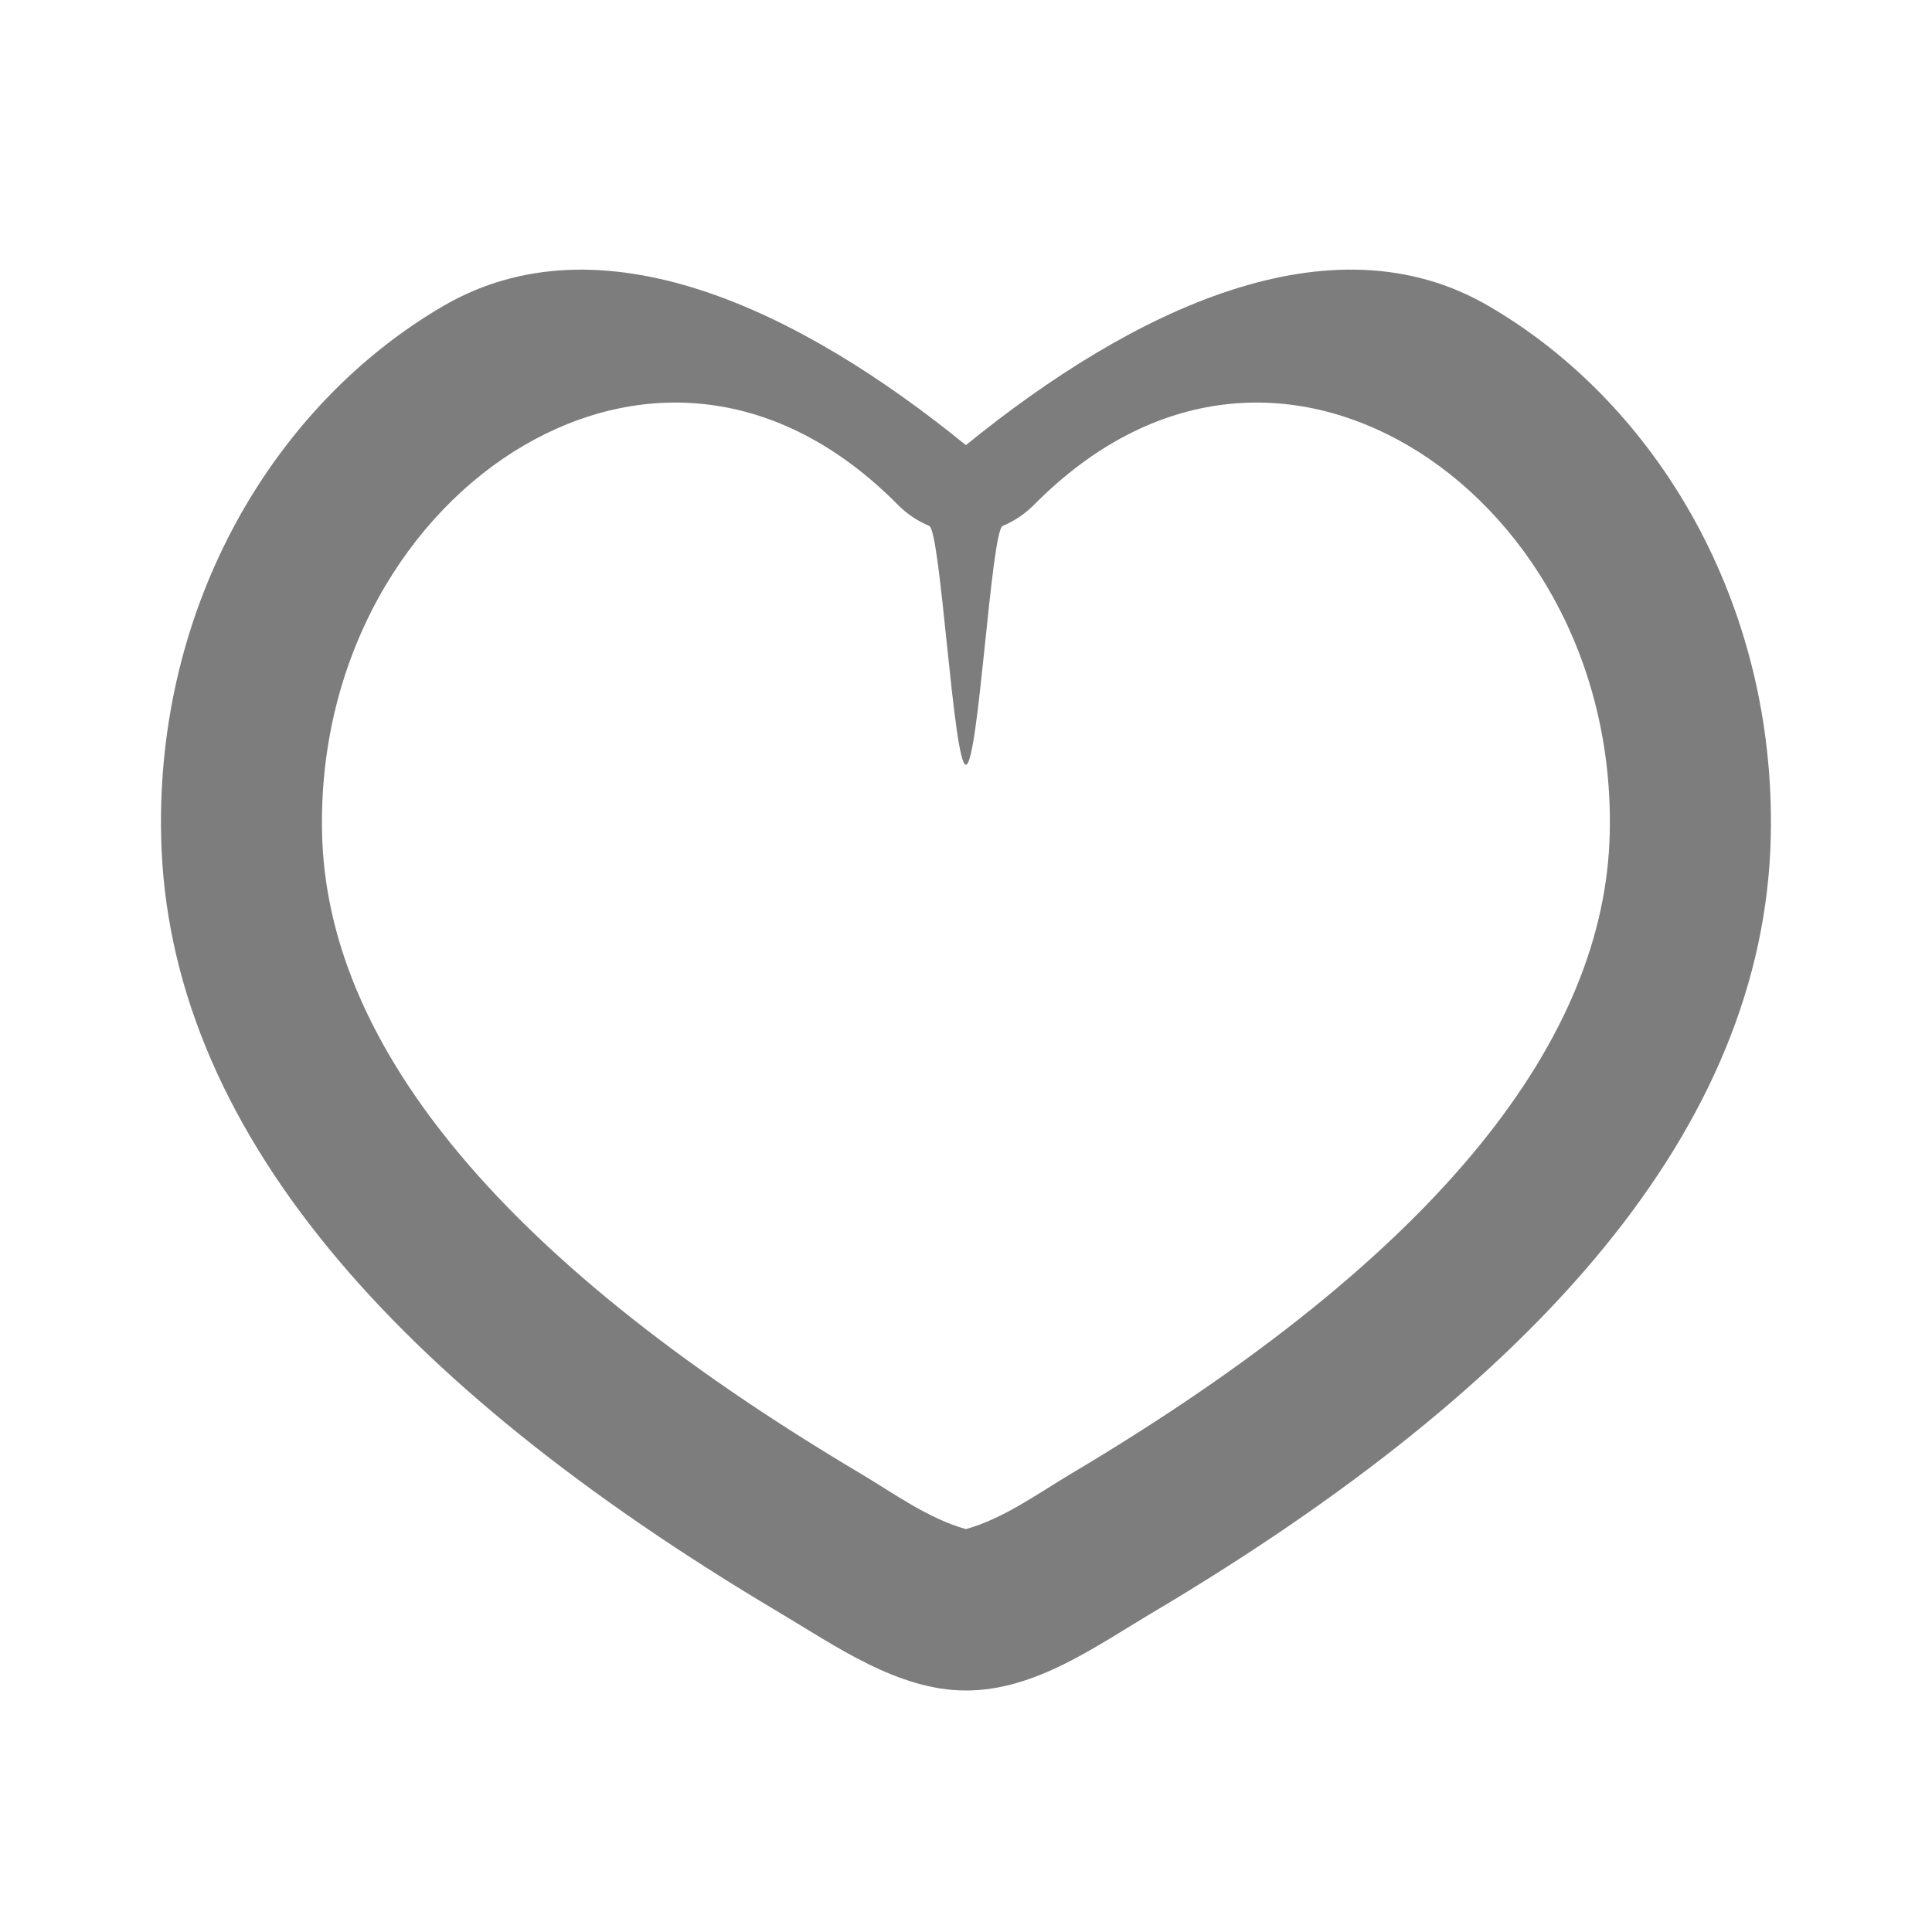 <svg width="20" height="20" viewBox="0 0 20 20" fill="none" xmlns="http://www.w3.org/2000/svg">
<path fill-rule="evenodd" clip-rule="evenodd" d="M15.411 3.168C17.157 4.185 18.385 6.251 18.331 8.661C18.264 11.669 15.923 14.323 11.932 16.693C11.34 17.044 10.717 17.5 9.999 17.5C9.295 17.5 8.645 17.036 8.066 16.692C4.077 14.323 1.735 11.668 1.668 8.661C1.614 6.251 2.842 4.186 4.588 3.168C6.221 2.217 8.273 3.204 9.999 4.608C11.726 3.204 13.778 2.216 15.411 3.168ZM14.572 4.609C13.41 3.932 11.959 3.956 10.702 5.228C10.61 5.32 10.5 5.394 10.38 5.444C10.259 5.494 10.13 7.917 9.999 7.917C9.869 7.917 9.739 5.494 9.619 5.444C9.498 5.394 9.389 5.32 9.297 5.228C8.04 3.956 6.589 3.932 5.427 4.609C4.224 5.31 3.294 6.799 3.334 8.625C3.381 10.718 5.034 12.954 8.918 15.26C9.258 15.463 9.613 15.722 9.999 15.829C10.386 15.722 10.741 15.463 11.081 15.26C14.964 12.954 16.618 10.719 16.664 8.624C16.706 6.799 15.775 5.31 14.572 4.609Z" fill="#7D7D7D"/>
</svg>
